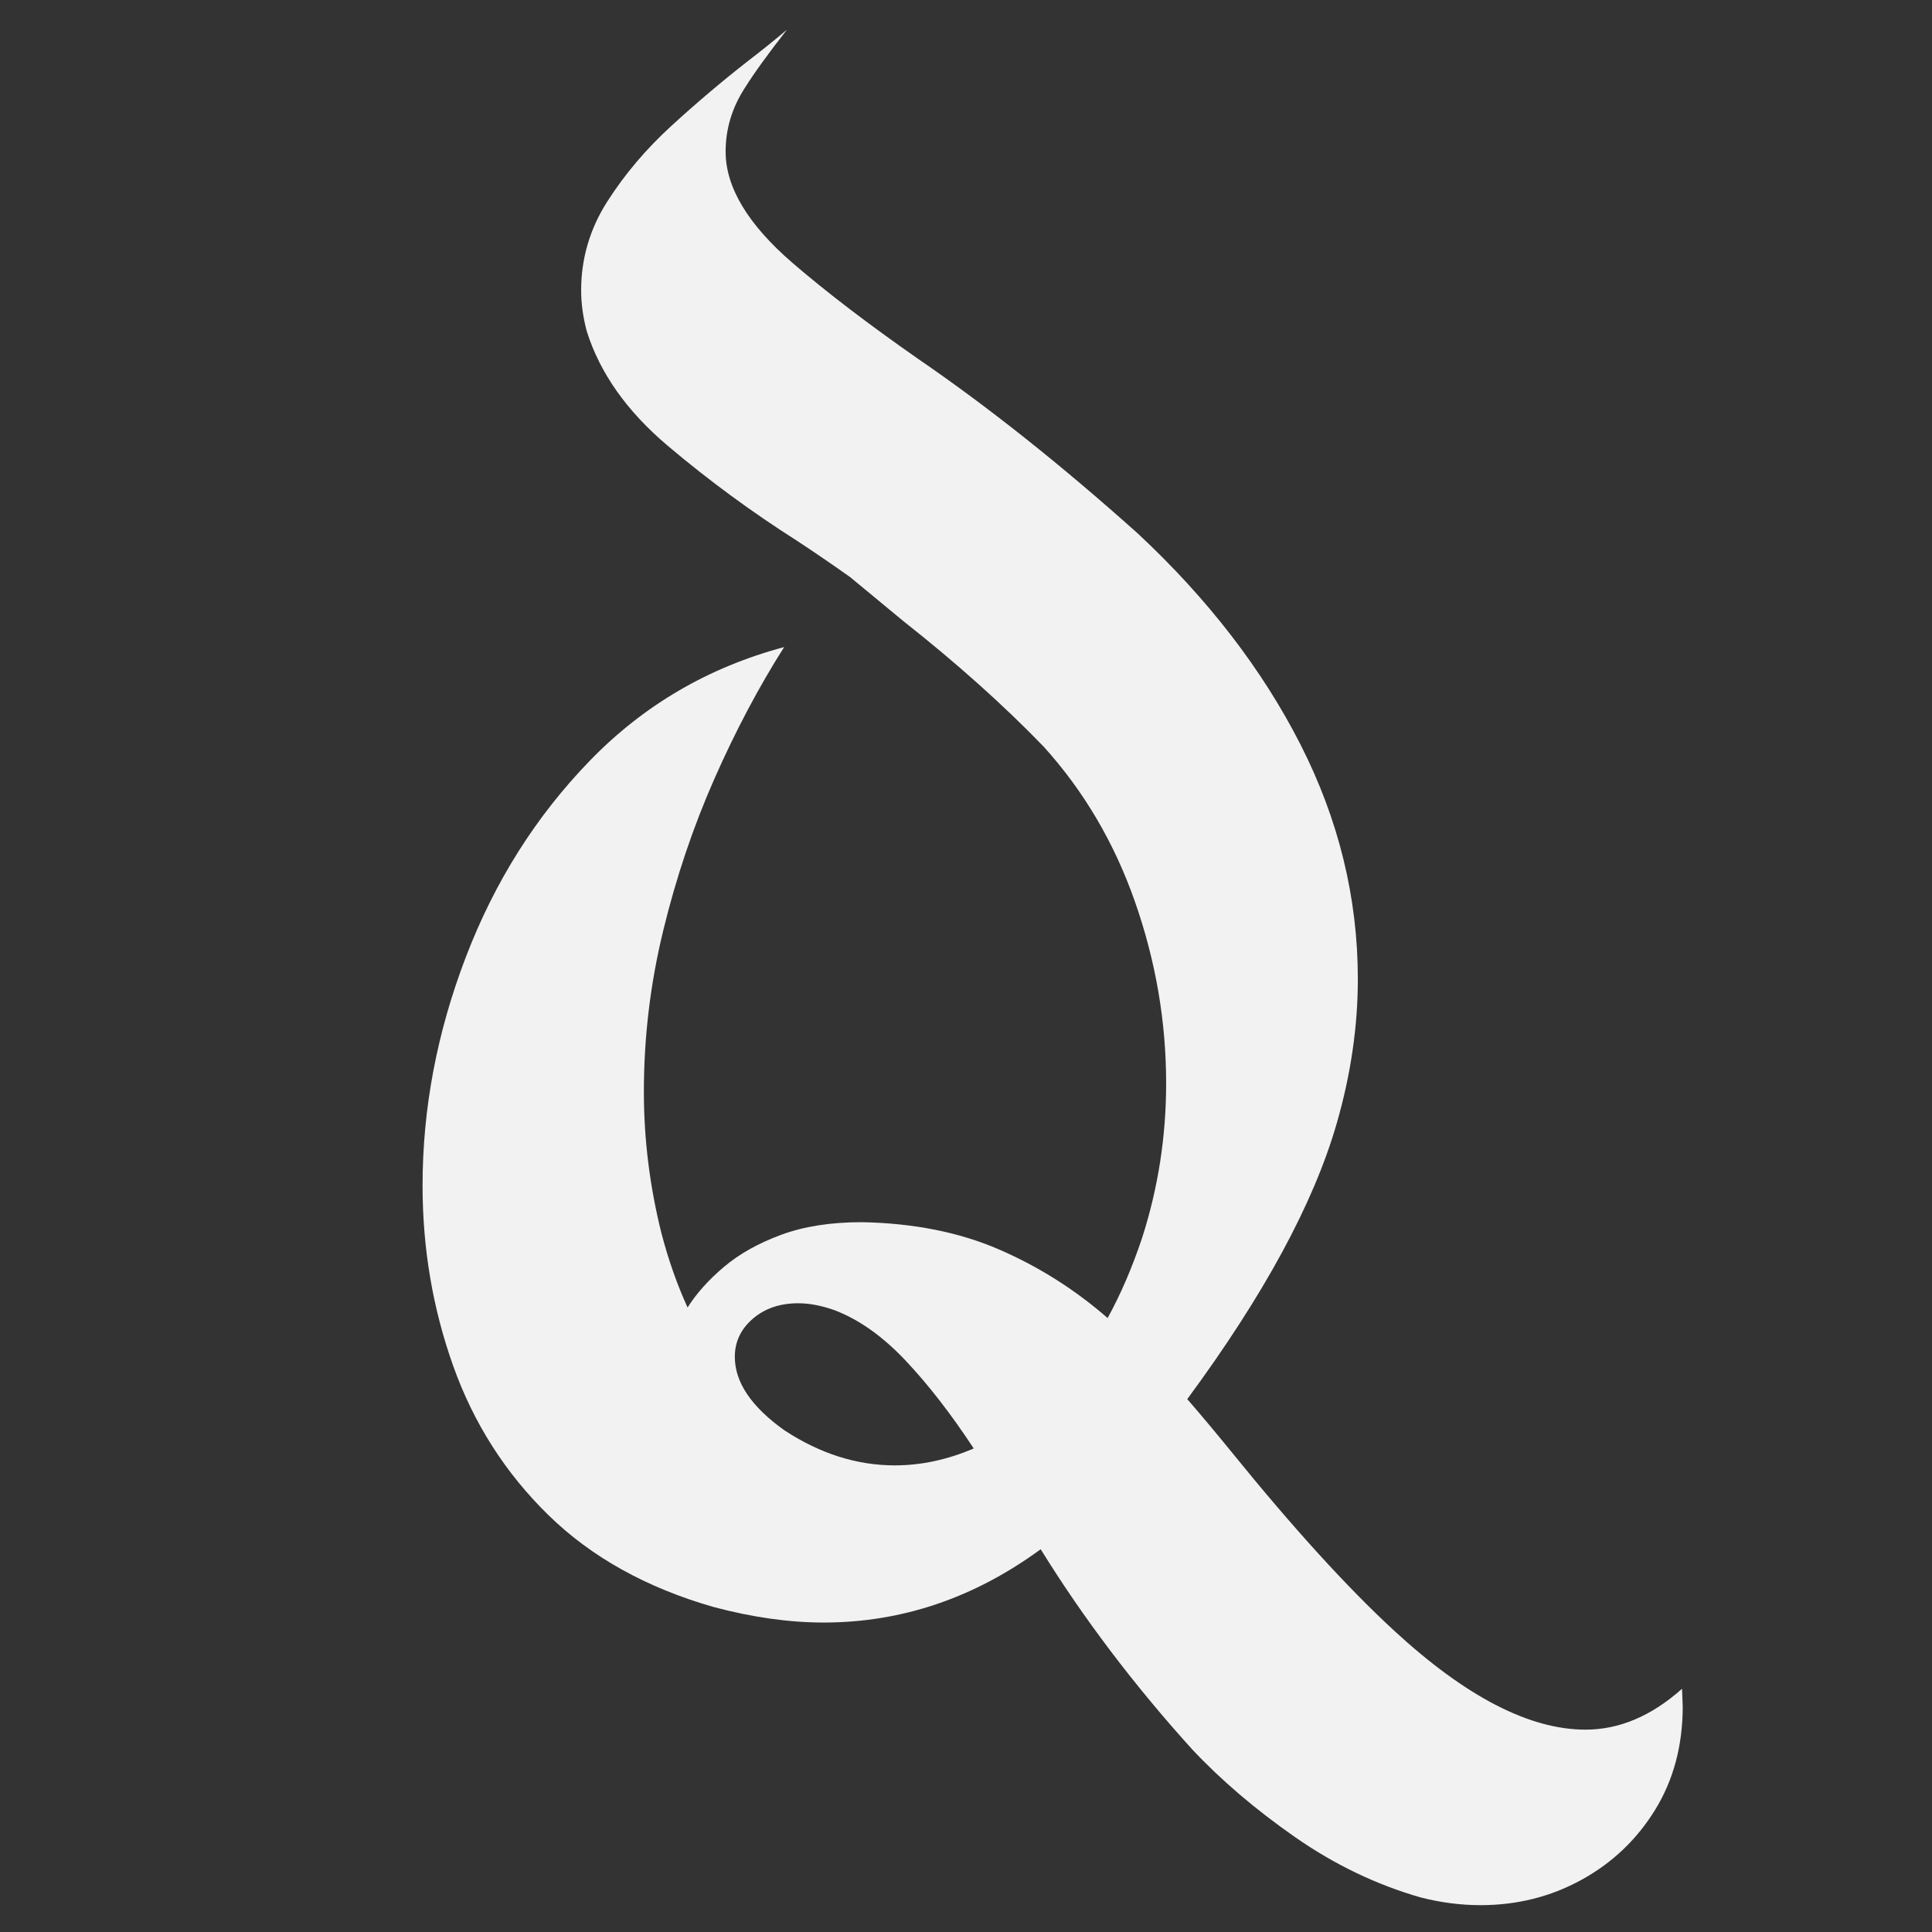 <?xml version="1.0" encoding="utf-8"?>
<!-- Generator: Adobe Illustrator 26.0.1, SVG Export Plug-In . SVG Version: 6.00 Build 0)  -->
<svg version="1.1" id="Calque_1" xmlns="http://www.w3.org/2000/svg" xmlns:xlink="http://www.w3.org/1999/xlink" x="0px" y="0px"
	 viewBox="0 0 2000 2000" style="enable-background:new 0 0 2000 2000;" xml:space="preserve">
<rect x="0" y="0" width="2000" height="2000" fill="#333333" stroke="none"/>
<style type="text/css">
	.st0{fill:#F2F2F2;}
</style>
<g>
	<path class="st0" d="M1532.59,1972.22c-20.43,0-41.11-2.68-62.03-8.03c-45.72-13.13-89.01-33.92-129.87-62.37
		c-40.86-28.48-76.37-58.75-106.52-90.85c-60.31-66.64-112.61-135.71-156.86-207.21c-69.07,50.59-143.97,75.88-224.72,75.88
		c-35.53,0-73.46-5.35-113.82-16.05c-69.57-19.94-126.61-51.67-171.11-95.21c-44.5-43.52-77.34-94.97-98.49-154.32
		c-21.17-59.34-31.74-121.6-31.74-186.78c0-79.77,14.95-158.67,44.88-236.75c29.9-78.06,72.71-145.79,128.41-203.19
		c55.68-57.4,122.68-96.54,201.01-117.48c-26.27,41.36-50.35,86.83-72.24,136.44c-21.89,49.61-39.52,101.91-52.89,156.87
		c-13.39,54.96-20.07,110.65-20.07,167.07c0,49.13,6.07,98,18.25,146.64c7.28,27.74,16.29,53.27,26.99,76.62
		c9.24-14.59,21.76-28.57,37.58-41.96c15.8-13.37,35.49-24.45,59.09-33.2s51.45-13.13,83.55-13.13
		c53.5,0.97,100.79,10.34,141.9,28.1c41.09,17.76,78.67,41.47,112.72,71.12c13.62-24.79,25.53-52.51,35.76-83.17
		c16.54-51.56,24.81-104.81,24.81-159.77c0-63.72-10.7-126.23-32.1-187.52c-21.4-61.29-53.02-115.03-94.85-161.23
		c-41.36-42.8-89.75-86.09-145.2-129.87l-54.71-45.24c-17.04-12.16-35.53-24.81-55.45-37.94c-46.69-29.67-91.21-62.39-133.53-98.13
		s-70.28-75.27-83.9-118.57c-3.89-14.59-5.84-28.7-5.84-42.32c0-33.08,8.99-63.72,26.99-91.93s40.01-54.22,66.02-78.06
		s52.41-46.21,79.18-67.12c14.59-11.19,28.21-22.14,40.86-32.84c-19.46,24.82-34.05,45-43.78,60.57
		c-13.15,20.43-19.71,42.32-19.71,65.66c0,36.97,23.1,75.39,69.32,115.28c35.02,30.16,78.31,63.23,129.87,99.23
		c72.46,49.61,148.33,109.93,227.64,180.94c72.46,67.61,128.52,140.32,168.17,218.14c39.63,77.82,59.47,158.82,59.47,242.97
		c0,49.13-7.3,98.97-21.89,149.56c-23.85,82.69-75.41,177.79-154.68,285.28c13.11,15.08,28.19,33.08,45.24,53.99
		c64.2,79.28,120.63,141.29,169.27,186.04c73.93,68.1,139.83,102.14,197.71,102.14c35.02,0,68.33-14.11,99.96-42.32l0.72,18.25
		c0,40.35-9.49,75.99-28.46,106.88c-18.97,30.88-44.39,55.09-76.24,72.6C1605.42,1963.47,1570.53,1972.22,1532.59,1972.22z
		 M926.28,1516.95c27.24,0,54.48-5.84,81.72-17.51c-23.35-35.51-46.82-65.79-70.4-90.83c-23.6-25.04-48.03-42.44-73.32-52.17
		c-13.62-4.86-26.27-7.3-37.94-7.3c-18.99,0-34.68,5.35-47.07,16.05c-12.39,10.7-18.59,23.83-18.59,39.4
		c0,26.27,17.02,51.56,51.07,75.88C848.71,1504.79,886.88,1516.95,926.28,1516.95z"/>
</g>
</svg>
